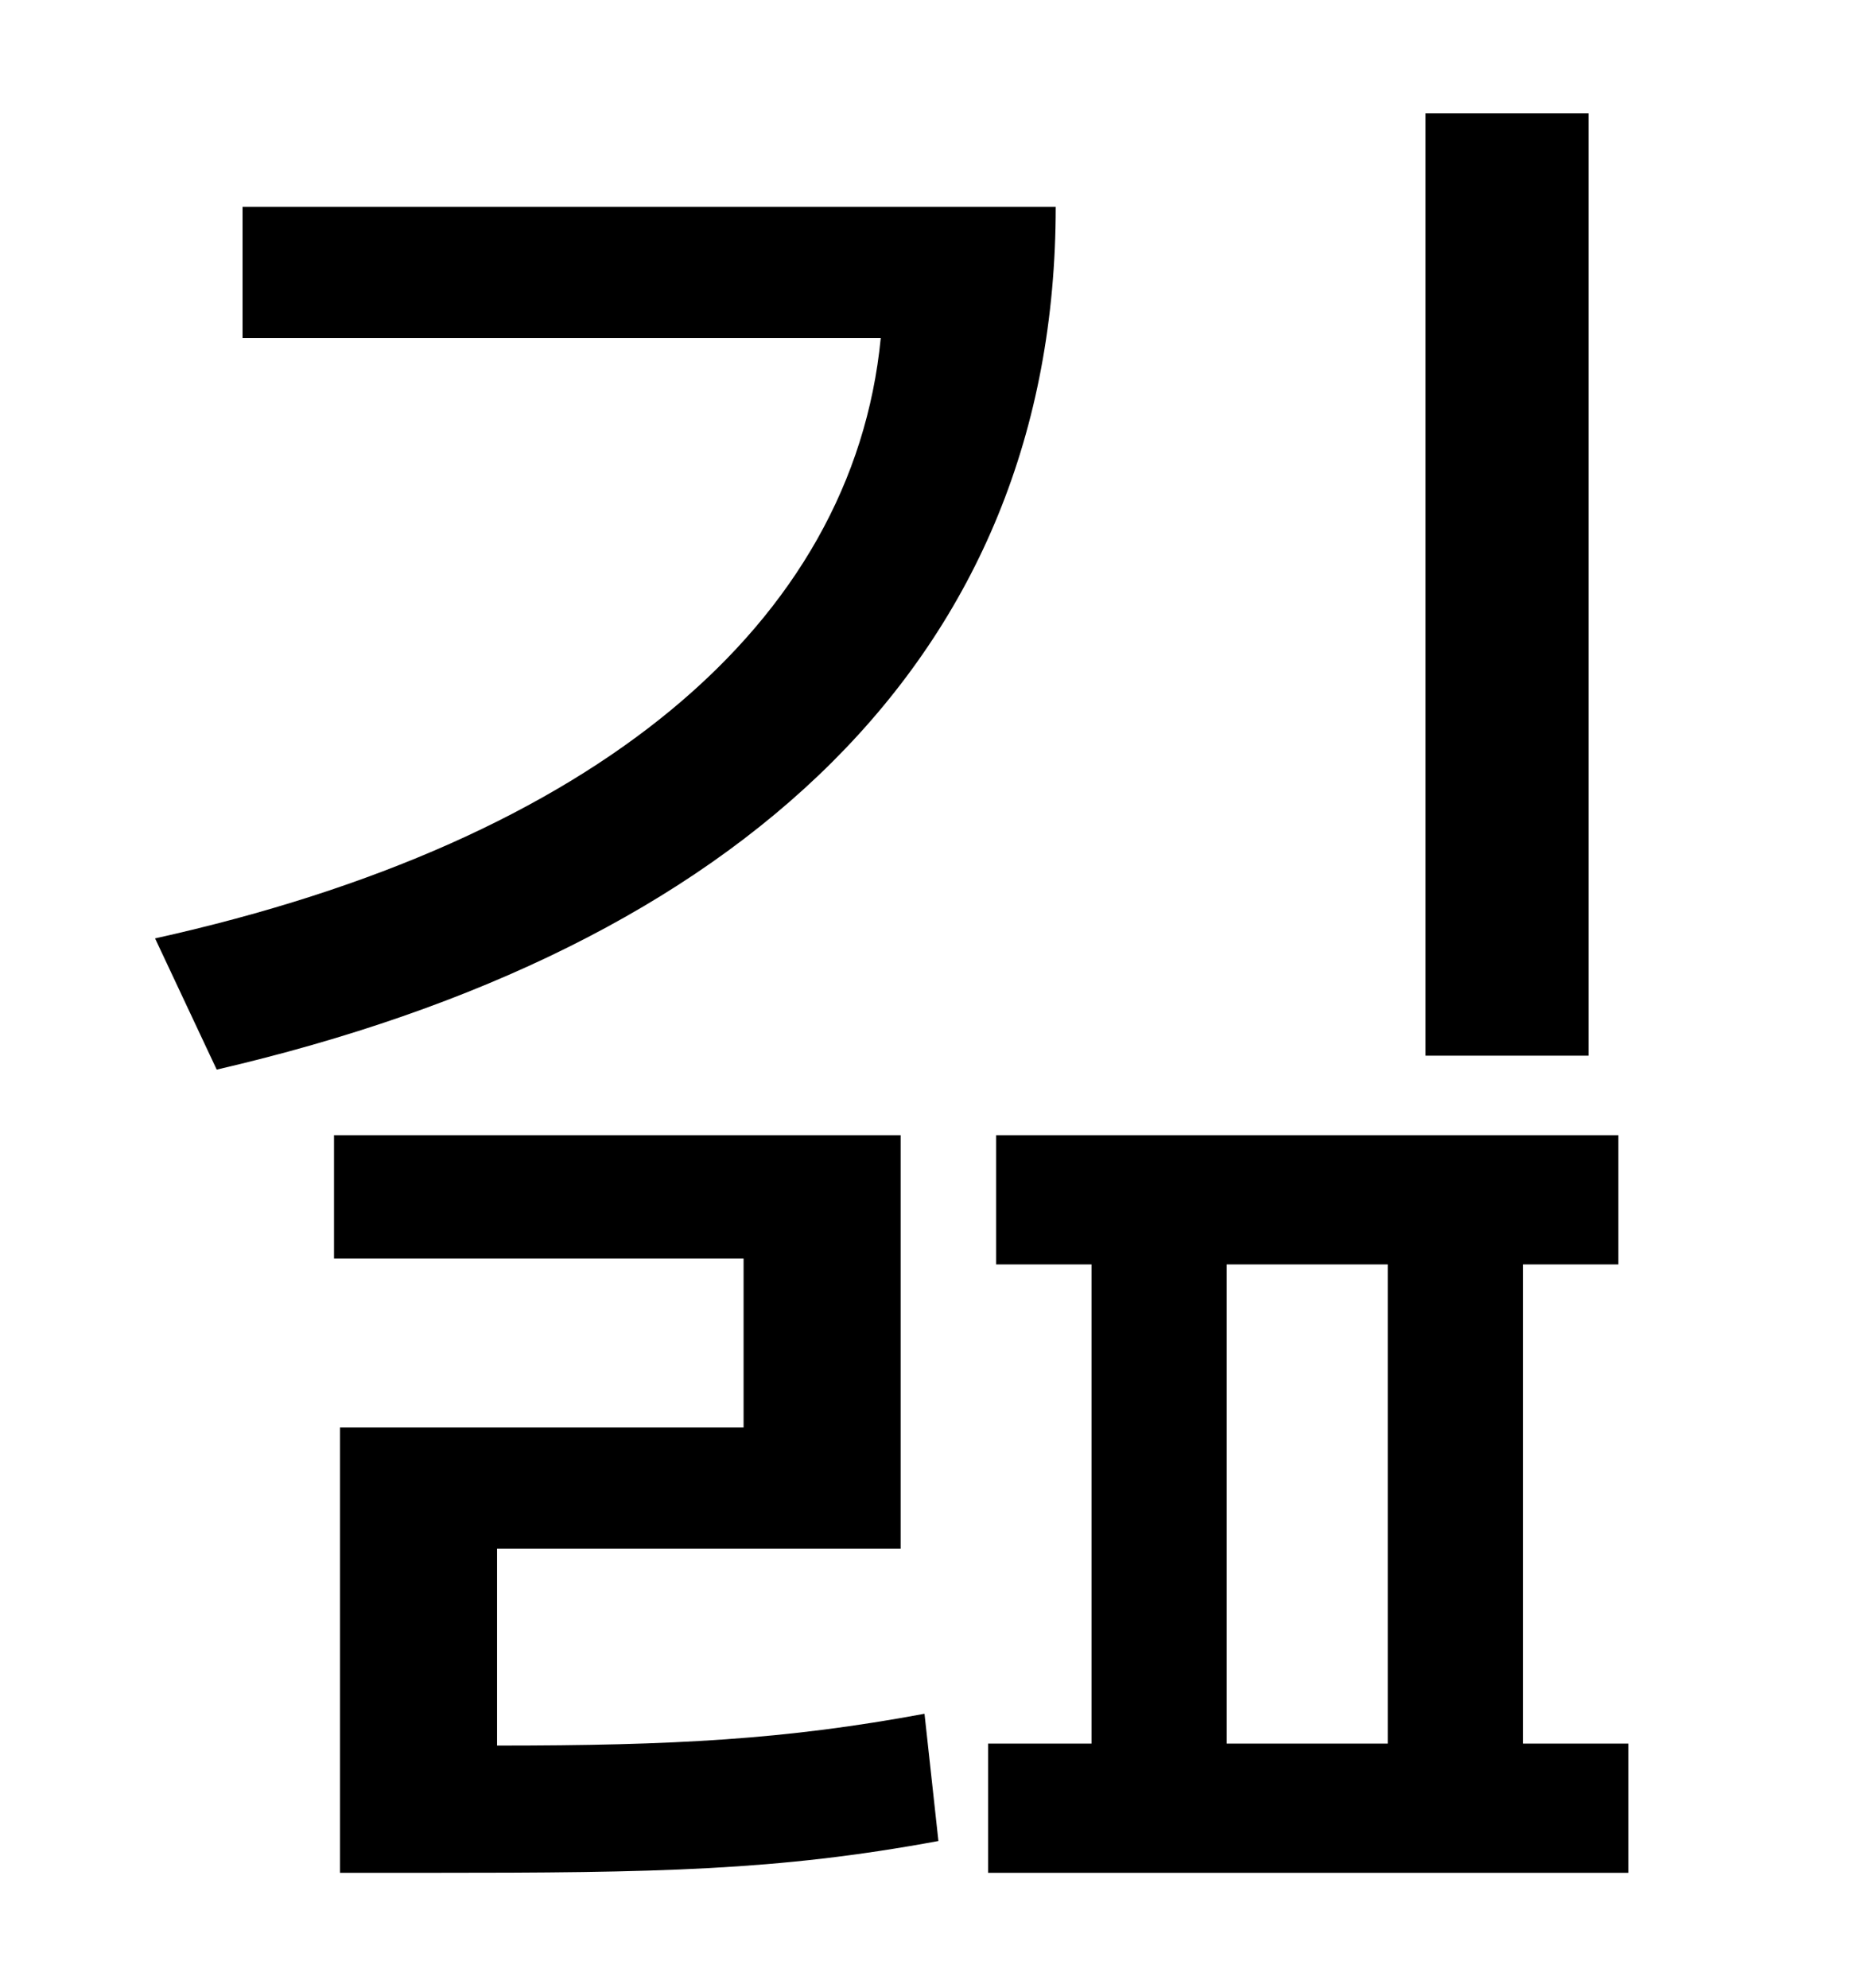 <?xml version="1.0" standalone="no"?>
<!DOCTYPE svg PUBLIC "-//W3C//DTD SVG 1.1//EN" "http://www.w3.org/Graphics/SVG/1.1/DTD/svg11.dtd" >
<svg xmlns="http://www.w3.org/2000/svg" xmlns:xlink="http://www.w3.org/1999/xlink" version="1.1" viewBox="-10 0 930 1000">
   <path fill="currentColor"
d="M789 57v474h-82v-474h82zM112 104h409c0 227 -159 373 -422 434l-31 -66c221 -49 351 -158 365 -302h-321v-66zM240 779v99c89 0 145 -3 215 -16l7 64c-81 15 -142 16 -255 16h-46v-224h203v-85h-206v-62h285v208h-203zM607 636v241h81v-241h-81zM756 877h53v65h-322v-65
h52v-241h-48v-65h313v65h-48v241z" />
</svg>
